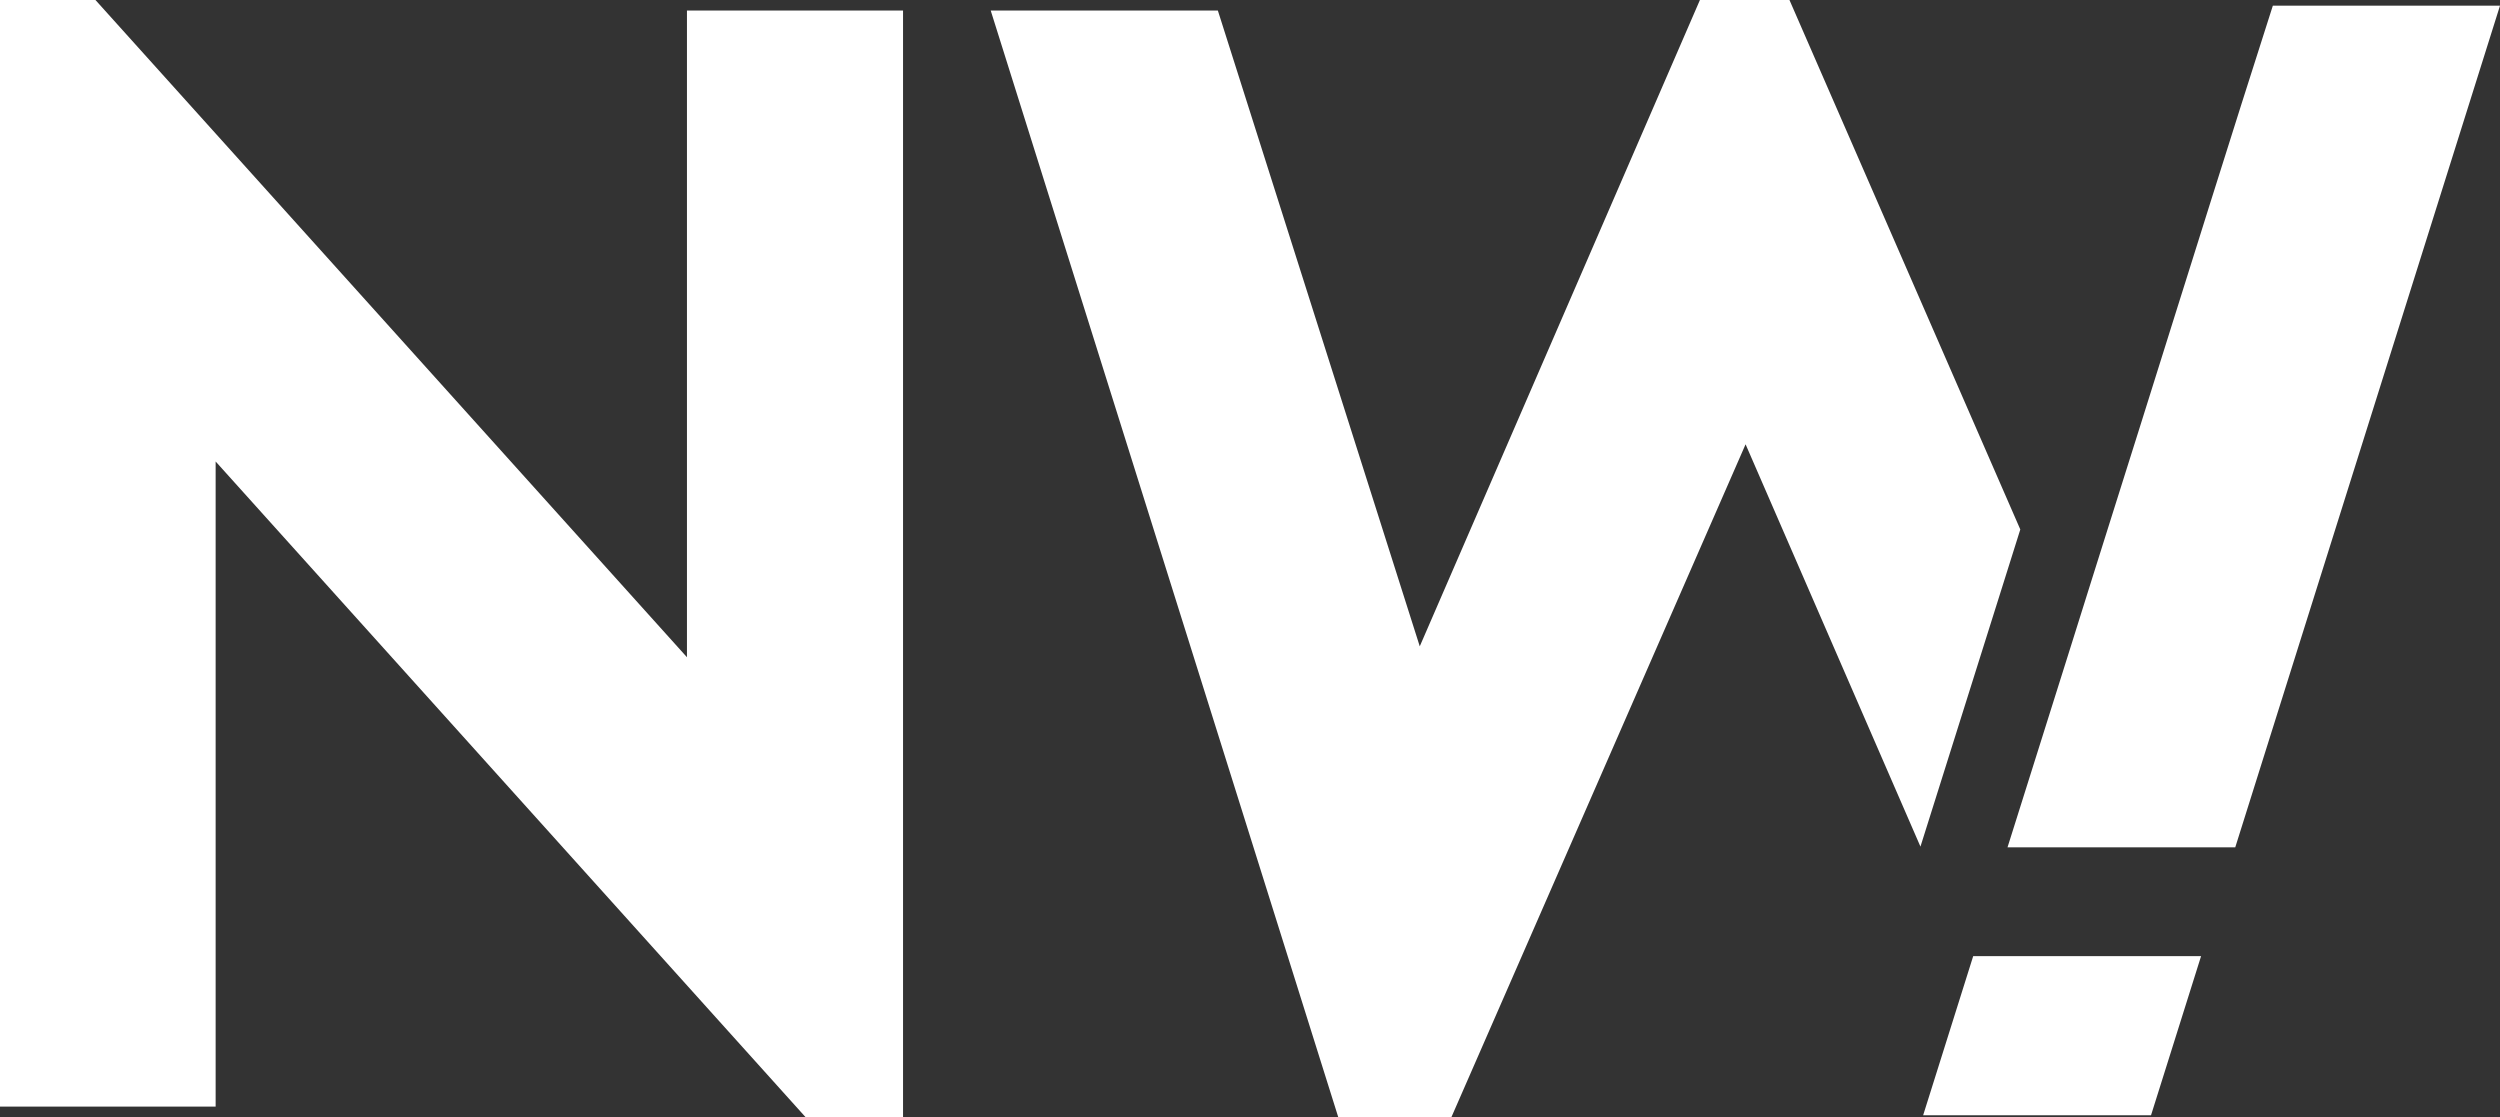 <?xml version="1.0" encoding="UTF-8" standalone="no"?>
<!-- Created with Inkscape (http://www.inkscape.org/) -->

<svg
   width="87.367mm"
   height="39.047mm"
   viewBox="0 0 87.367 39.047"
   version="1.1"
   id="svg984"
   inkscape:version="1.1.2 (b8e25be833, 2022-02-05)"
   sodipodi:docname="NW_negro.svg"
   xmlns:inkscape="http://www.inkscape.org/namespaces/inkscape"
   xmlns:sodipodi="http://sodipodi.sourceforge.net/DTD/sodipodi-0.dtd"
   xmlns="http://www.w3.org/2000/svg"
   xmlns:svg="http://www.w3.org/2000/svg">
  <rect x="0" y="0" width="87.367" height="39.047" fill="#333333" stroke="none"/>
  <sodipodi:namedview
     id="namedview986"
     pagecolor="#ffffff"
     bordercolor="#666666"
     borderopacity="1.0"
     inkscape:pageshadow="2"
     inkscape:pageopacity="0.0"
     inkscape:pagecheckerboard="0"
     inkscape:document-units="mm"
     showgrid="false"
     inkscape:zoom="0.64052329"
     inkscape:cx="386.40281"
     inkscape:cy="549.55067"
     inkscape:window-width="3072"
     inkscape:window-height="1648"
     inkscape:window-x="2293"
     inkscape:window-y="-874"
     inkscape:window-maximized="1"
     inkscape:current-layer="layer1" />
  <defs
     id="defs981" />
  <g
     inkscape:label="Layer 1"
     inkscape:groupmode="layer"
     id="layer1"
     transform="translate(-2.994,-2.783)">
    <g
       id="g122"
       transform="matrix(0.353,0,0,-0.353,27.001,25.751)"
       style="fill:#ffffff;fill-opacity:1">
      <path
         d="m 0,0 -58.596,65.107 h -9.456 V -44.49 h 21.392 v 63.867 l 58.441,-64.952 h 9.611 V 64.022 H 0 Z"
         style="fill:#ffffff;fill-opacity:1;fill-rule:nonzero;stroke:none"
         id="path124" />
    </g>
    <g
       id="g126"
       transform="matrix(0.353,0,0,-0.353,73.597,21.286)"
       style="fill:#ffffff;fill-opacity:1">
      <path
         d="M 0,0 -1.614,-5.131 -9.885,-31.398 -27.197,8.431 -56.343,-58.232 h -11.163 l -34.422,109.603 h 22.487 l 19.988,-62.942 27.749,64.018 h 8.838 z"
         style="fill:#ffffff;fill-opacity:1;fill-rule:nonzero;stroke:none"
         id="path128" />
    </g>
    <g
       id="g130"
       transform="matrix(0.353,0,0,-0.353,79.915,36.196)"
       style="fill:#ffffff;fill-opacity:1">
      <path
         d="m 0,0 -4.957,-15.757 h -22.56 L -22.56,0 Z"
         style="fill:#ffffff;fill-opacity:1;fill-rule:nonzero;stroke:none"
         id="path132" />
    </g>
    <g
       id="g134"
       transform="matrix(0.353,0,0,-0.353,90.361,2.981)"
       style="fill:#ffffff;fill-opacity:1">
      <path
         d="m 0,0 -26.209,-83.322 h -22.546 l 6.309,20.031 2.035,6.483 1.657,5.262 c 2.079,6.571 4.172,13.243 6.265,19.915 0.844,2.675 1.672,5.335 2.515,7.995 l 1.25,3.983 c 2.094,6.643 4.172,13.228 6.236,19.653 z"
         style="fill:#ffffff;fill-opacity:1;fill-rule:nonzero;stroke:none"
         id="path136" />
    </g>
  </g>
</svg>
